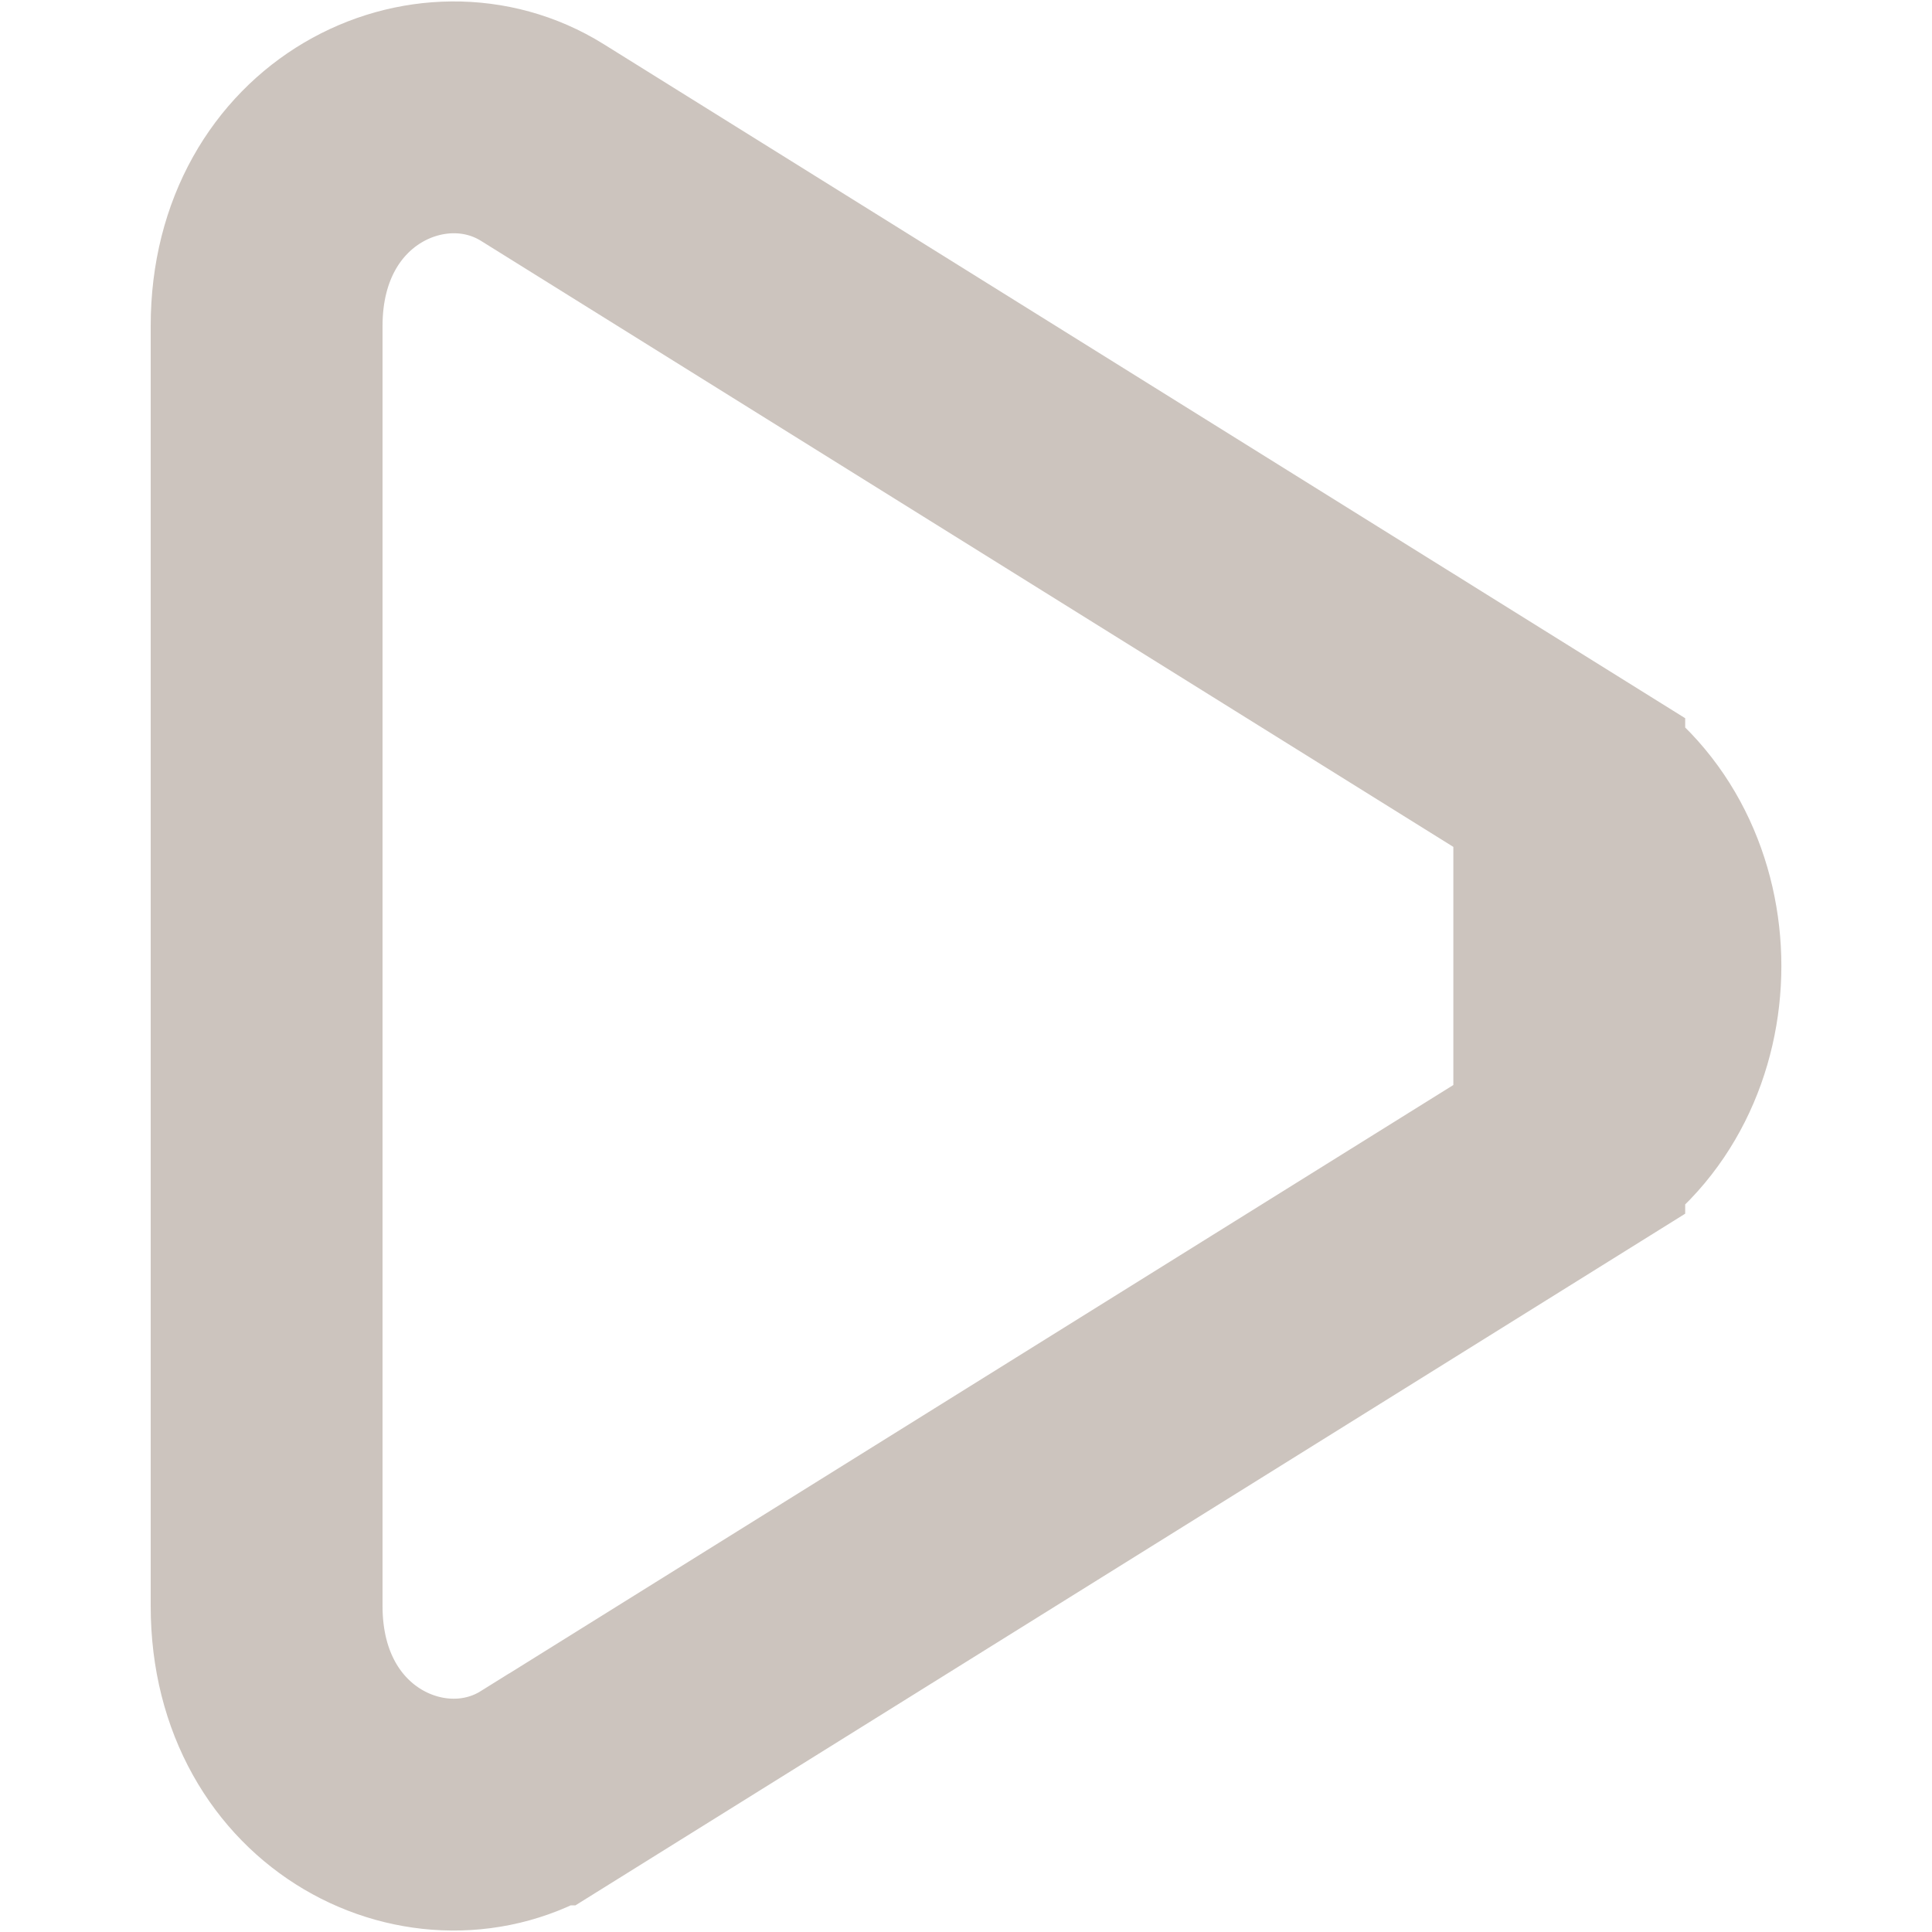 <svg width="20" height="20" viewBox="0 0 20 20" fill="none" xmlns="http://www.w3.org/2000/svg">
<path d="M16.245 11.898L16.245 11.898C17.572 11.072 17.573 8.929 16.245 8.101V11.898ZM16.245 11.898L5.614 18.524L5.613 18.524C4.468 19.239 2.76 18.445 2.76 16.626V3.374C2.76 1.556 4.468 0.761 5.614 1.475C5.614 1.475 5.614 1.475 5.614 1.475L16.245 8.101L16.245 11.898Z" stroke="#CCC4BE" stroke-width="2.4"/>
</svg>
